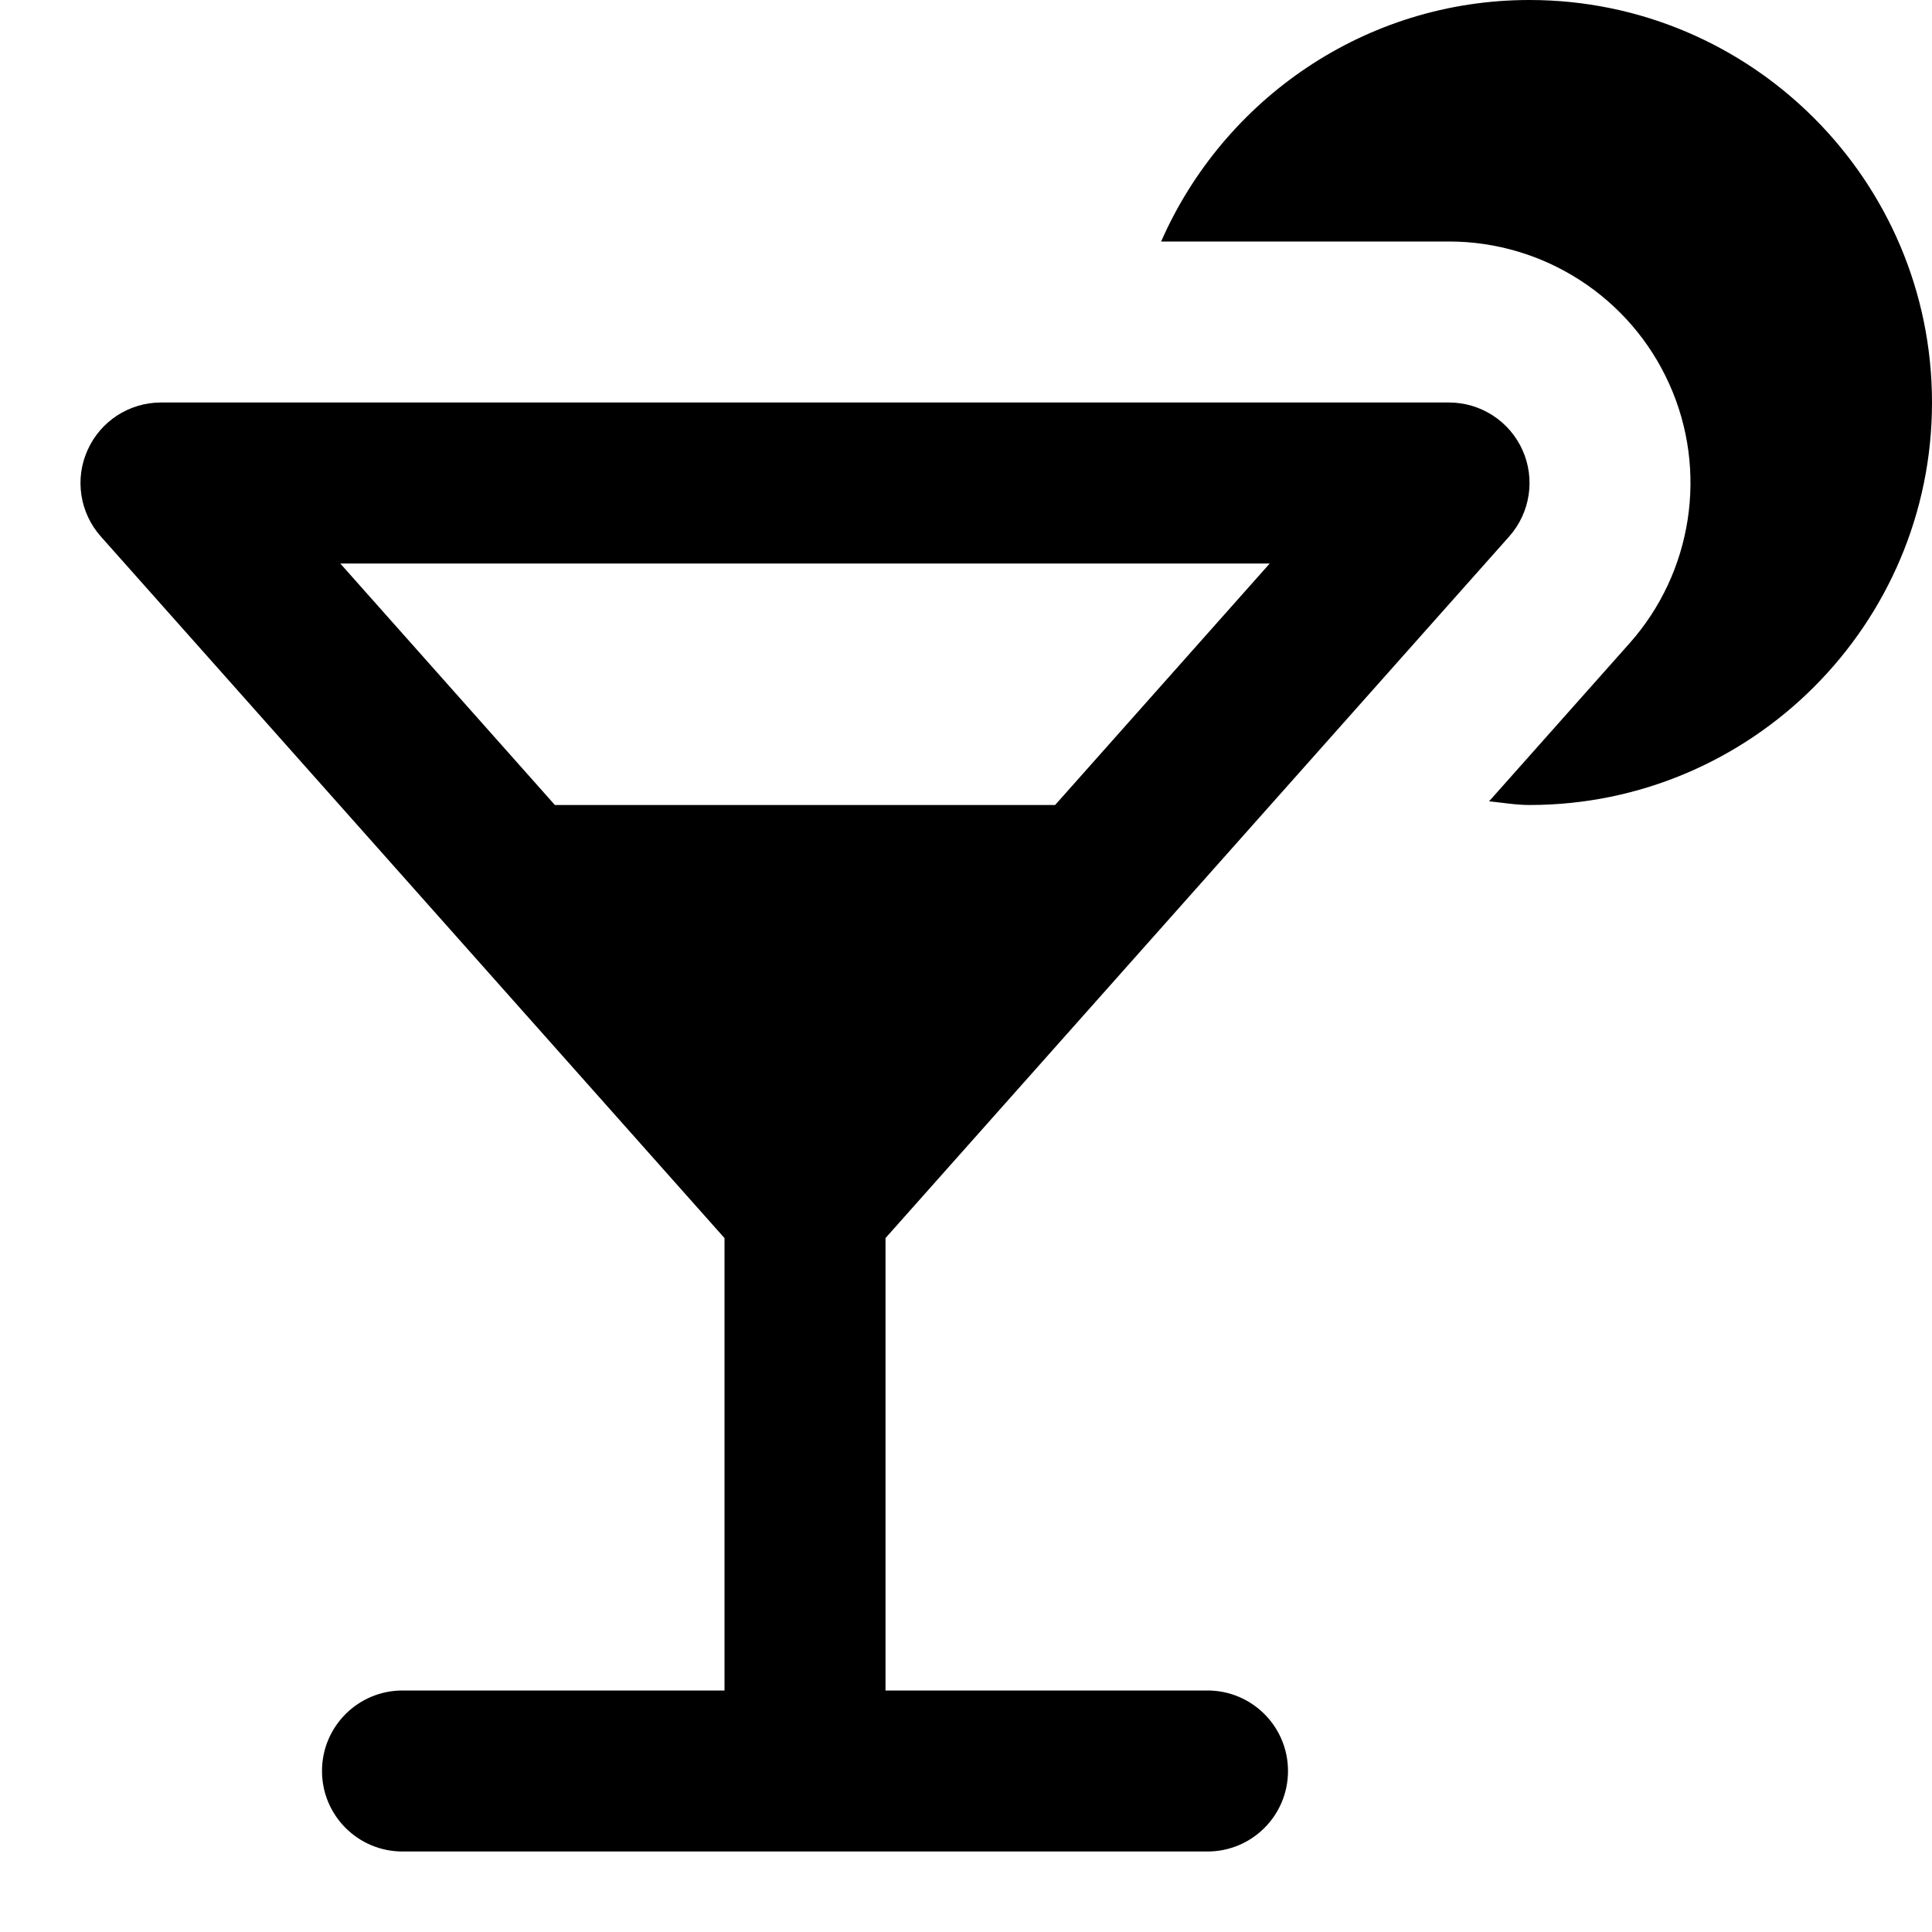 <svg xmlns="http://www.w3.org/2000/svg" viewBox="0 0 24 24"><path fill="currentColor" d="M19 0C16.955 0 15.198 1.237 14.424 3H18C19.18 3 20.254 3.695 20.737 4.772 21.22 5.844 21.027 7.11 20.242 7.992L18.498 9.954C18.666 9.971 18.831 10 19 10 21.757 10 24 7.757 24 5 24 2.243 21.757 0 19 0zM18.748 6.664C19.009 6.37 19.074 5.949 18.913 5.591 18.751 5.231 18.394 5 18 5H2C1.606 5 1.249 5.231 1.088 5.591.926 5.949.991 6.37 1.252 6.664L9 15.38V21H5C4.448 21 4 21.447 4 22 4 22.553 4.448 23 5 23H15C15.552 23 16 22.553 16 22 16 21.447 15.552 21 15 21H11V15.38L18.748 6.664zM15.773 7L13.107 10H6.893L4.227 7H15.773z"/></svg>